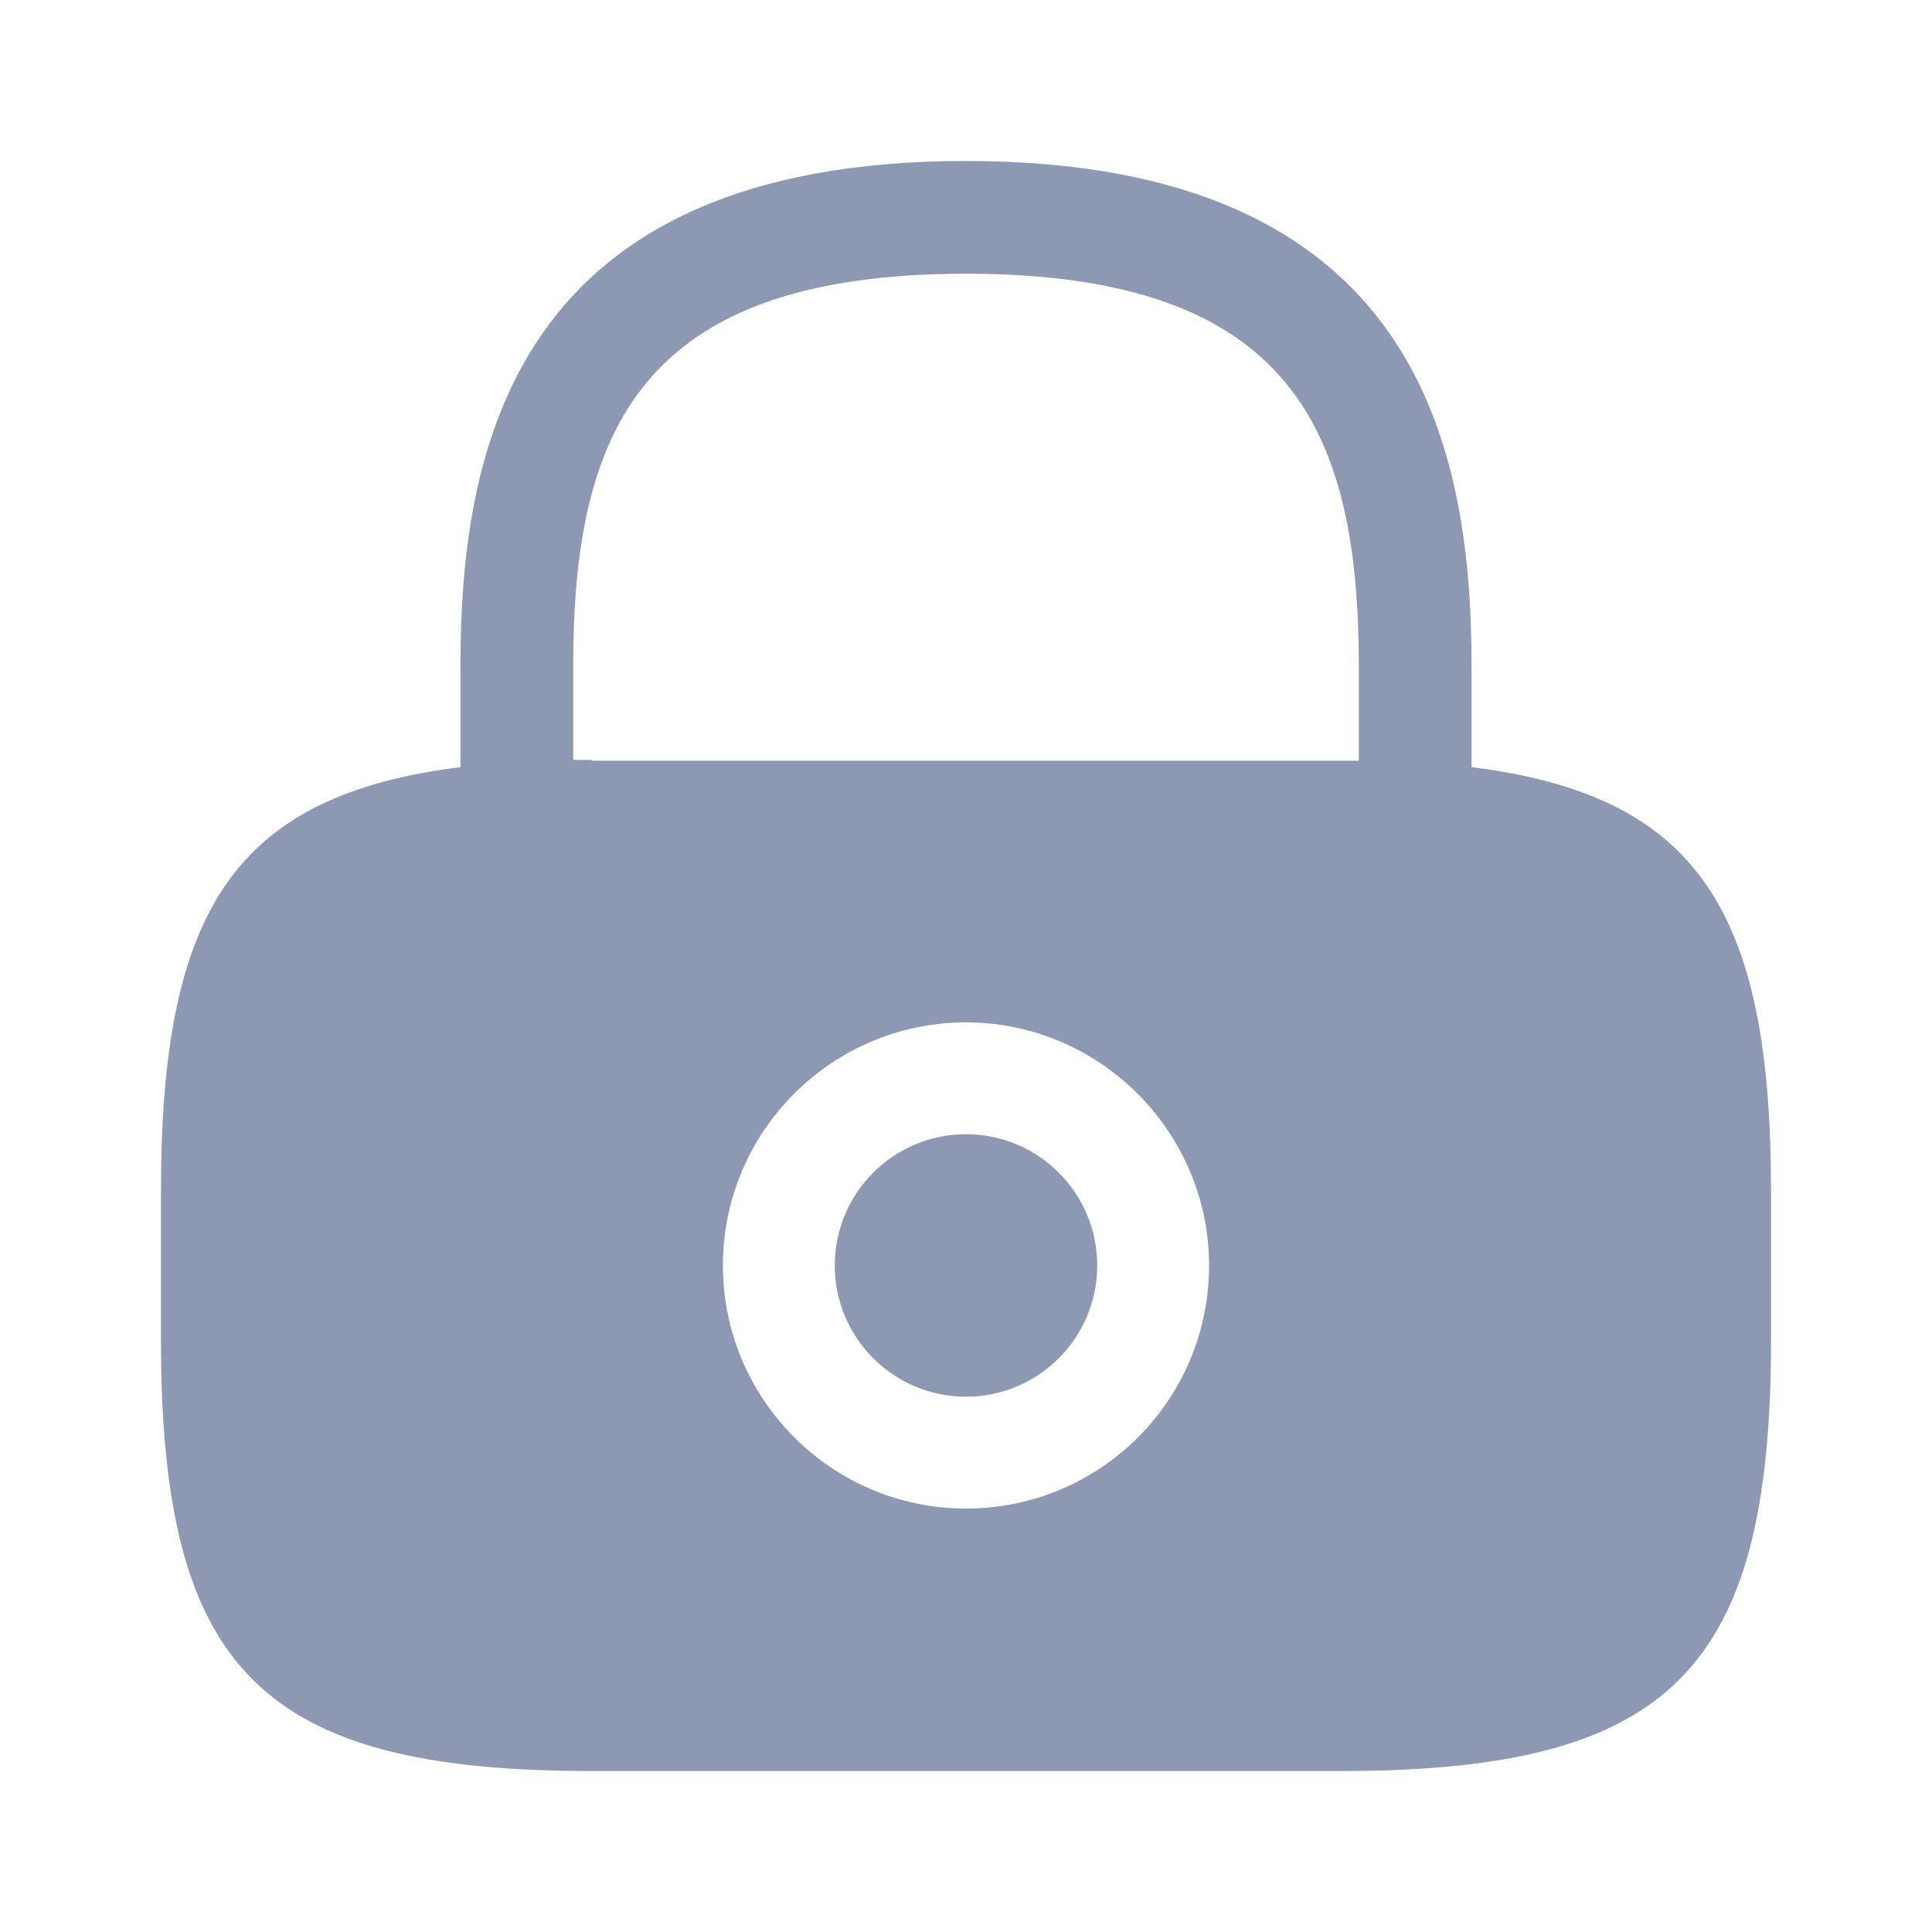 <svg width="28" height="28" viewBox="0 0 28 28" fill="none" xmlns="http://www.w3.org/2000/svg">
<path d="M14 20.242C15.05 20.242 15.902 19.39 15.902 18.34C15.902 17.29 15.05 16.438 14 16.438C12.95 16.438 12.098 17.29 12.098 18.34C12.098 19.39 12.95 20.242 14 20.242Z" fill="#8D98B3"/>
<path d="M21.327 11.118V9.66C21.327 6.51 20.568 2.333 14 2.333C7.432 2.333 6.673 6.51 6.673 9.66V11.118C3.407 11.527 2.333 13.183 2.333 17.255V19.425C2.333 24.208 3.792 25.667 8.575 25.667H19.425C24.208 25.667 25.667 24.208 25.667 19.425V17.255C25.667 13.183 24.593 11.527 21.327 11.118ZM14 21.863C12.052 21.863 10.477 20.277 10.477 18.34C10.477 16.392 12.063 14.817 14 14.817C15.937 14.817 17.523 16.403 17.523 18.34C17.523 20.288 15.948 21.863 14 21.863ZM8.575 11.013C8.482 11.013 8.4 11.013 8.307 11.013V9.66C8.307 6.242 9.275 3.967 14 3.967C18.725 3.967 19.693 6.242 19.693 9.66V11.025C19.6 11.025 19.518 11.025 19.425 11.025H8.575V11.013Z" fill="#8D98B3"/>
</svg>
